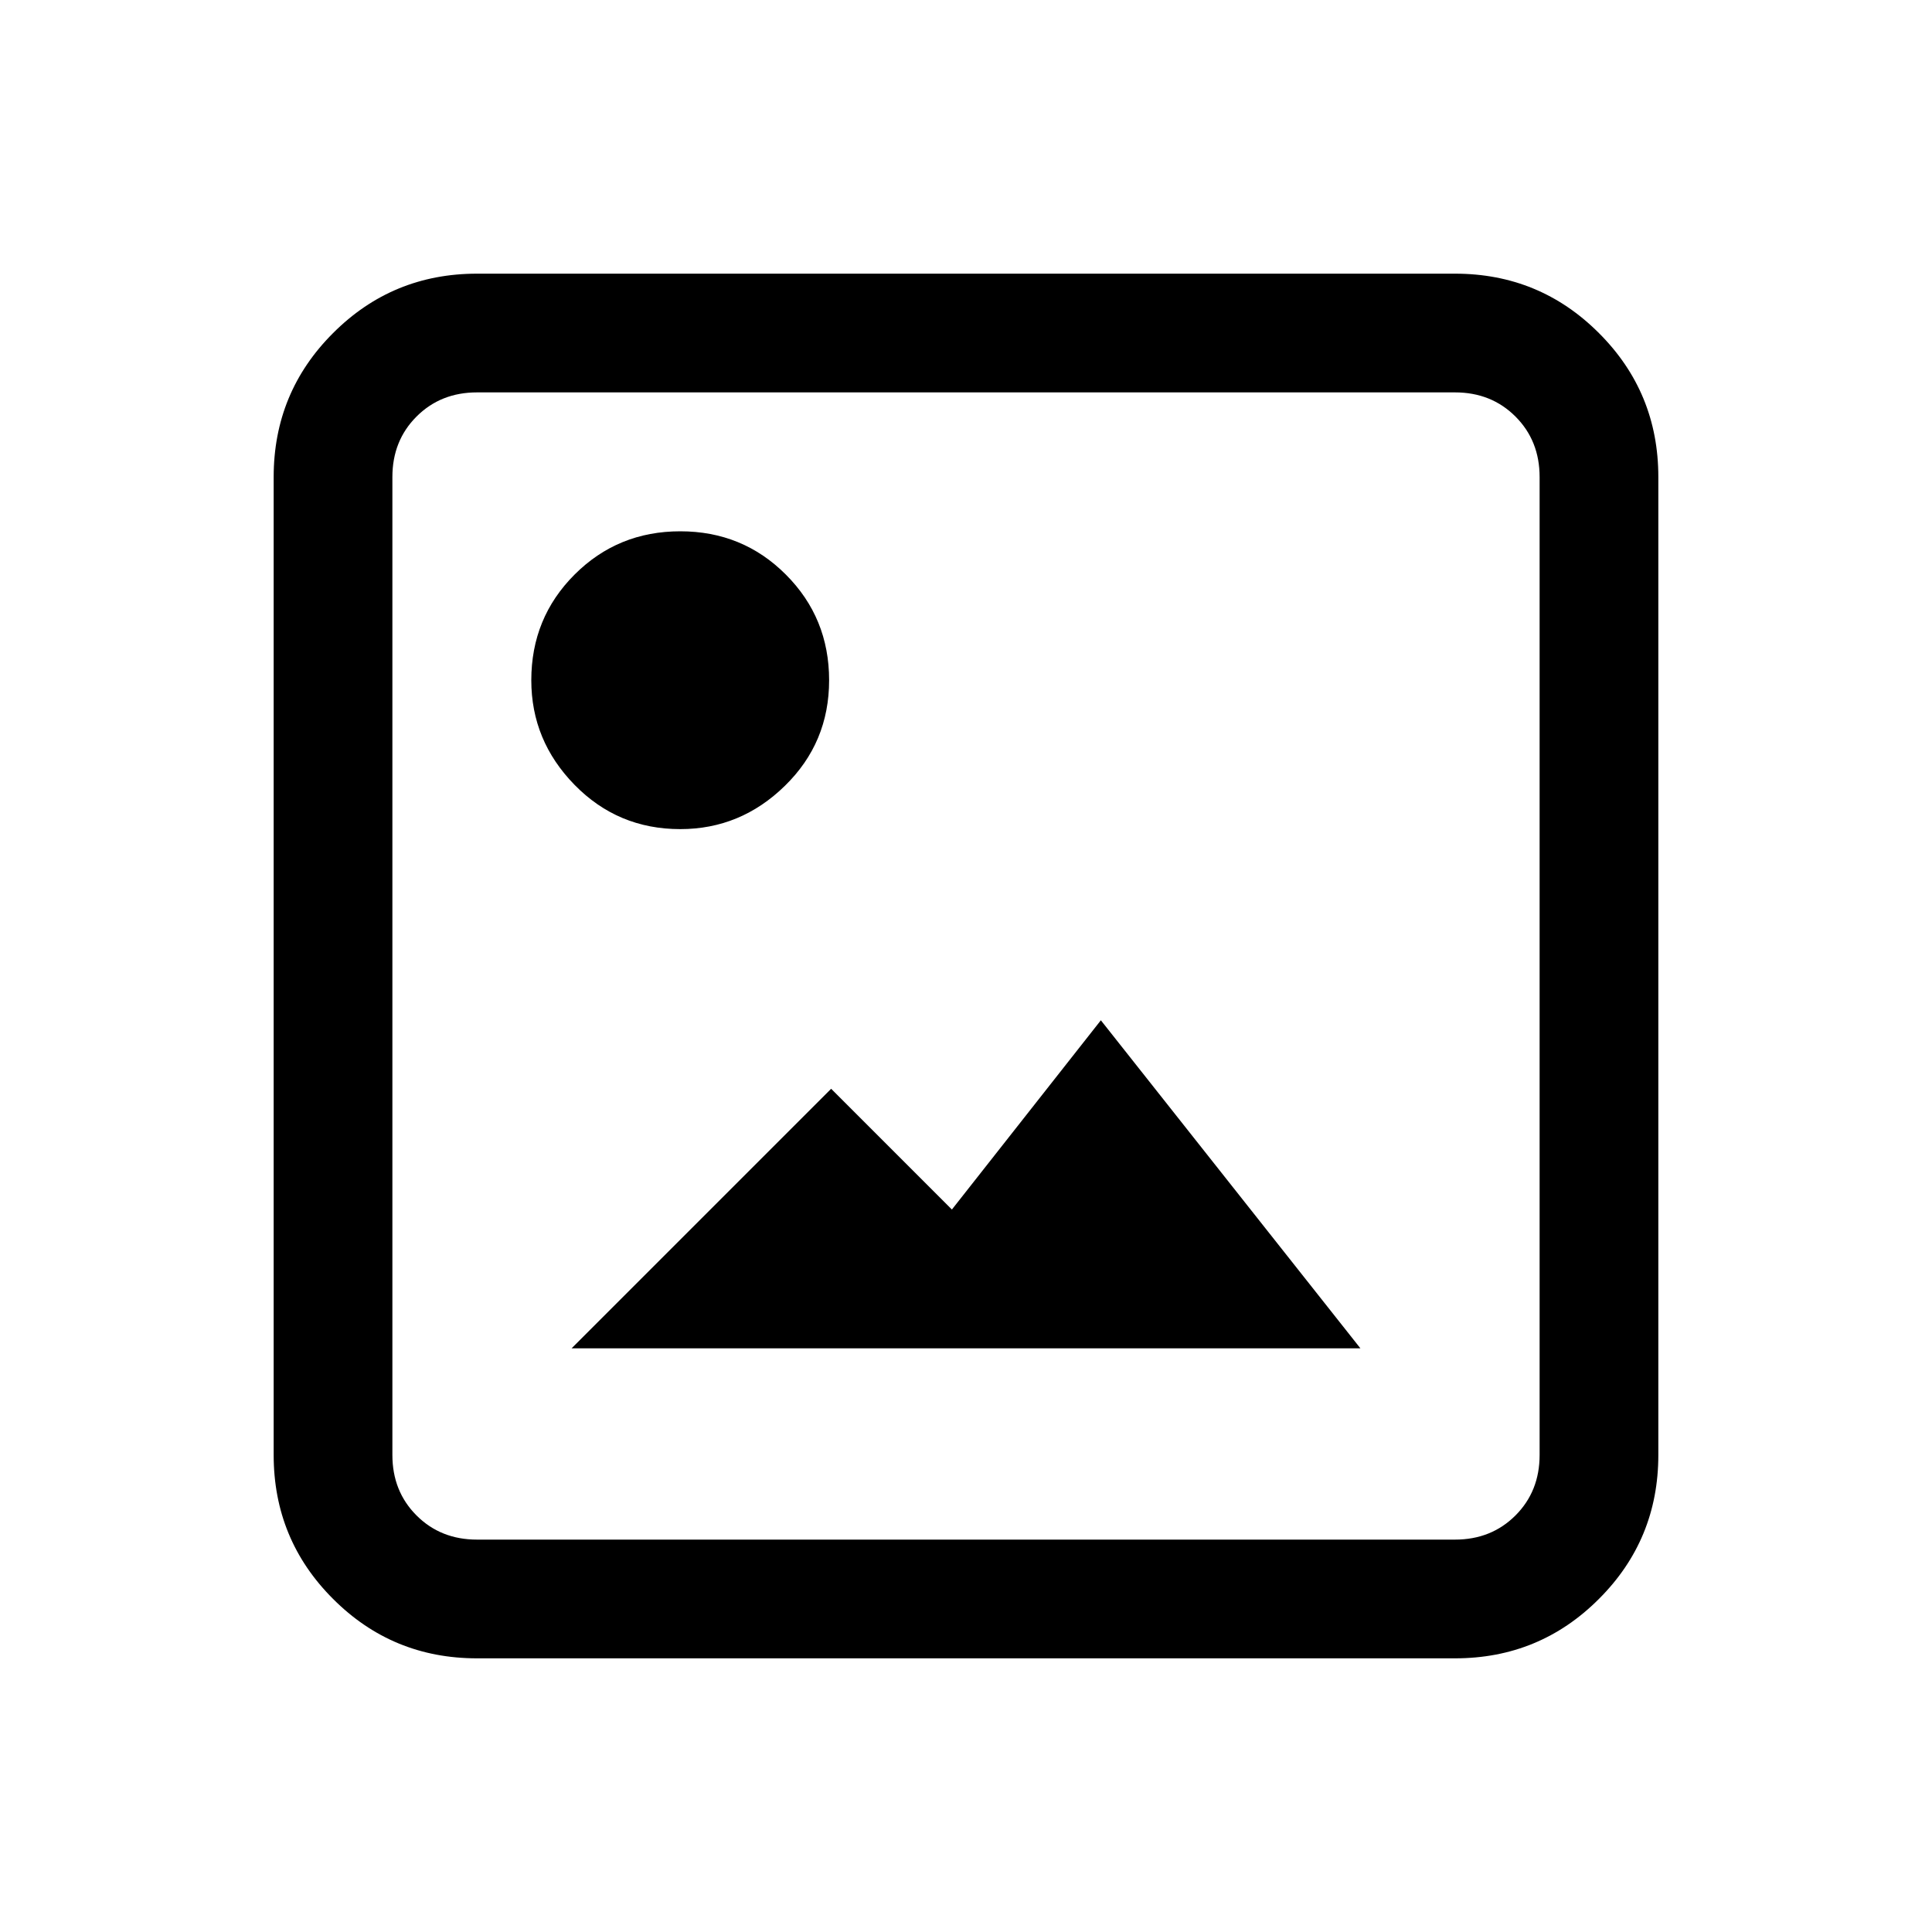 <svg xmlns="http://www.w3.org/2000/svg" viewBox="0 0 20 20"><path d="M4.938 17.167q-.876 0-1.49-.615-.615-.614-.615-1.49V4.938q0-.876.615-1.49.614-.615 1.49-.615h10.124q.876 0 1.49.615.615.614.615 1.49v10.124q0 .876-.615 1.49-.614.615-1.49.615Zm0-1.229h10.124q.376 0 .626-.25t.25-.626V4.938q0-.376-.25-.626t-.626-.25H4.938q-.376 0-.626.25t-.25.626v10.124q0 .376.25.626t.626.25Zm.979-1.98 2.687-2.687 1.25 1.25 1.542-1.959 2.687 3.396Zm1.125-5.375q-.646 0-1.094-.458Q5.5 7.667 5.5 7.042q0-.646.448-1.094.448-.448 1.094-.448.646 0 1.093.448.448.448.448 1.094 0 .646-.458 1.093-.458.448-1.083.448Z"/></svg>
